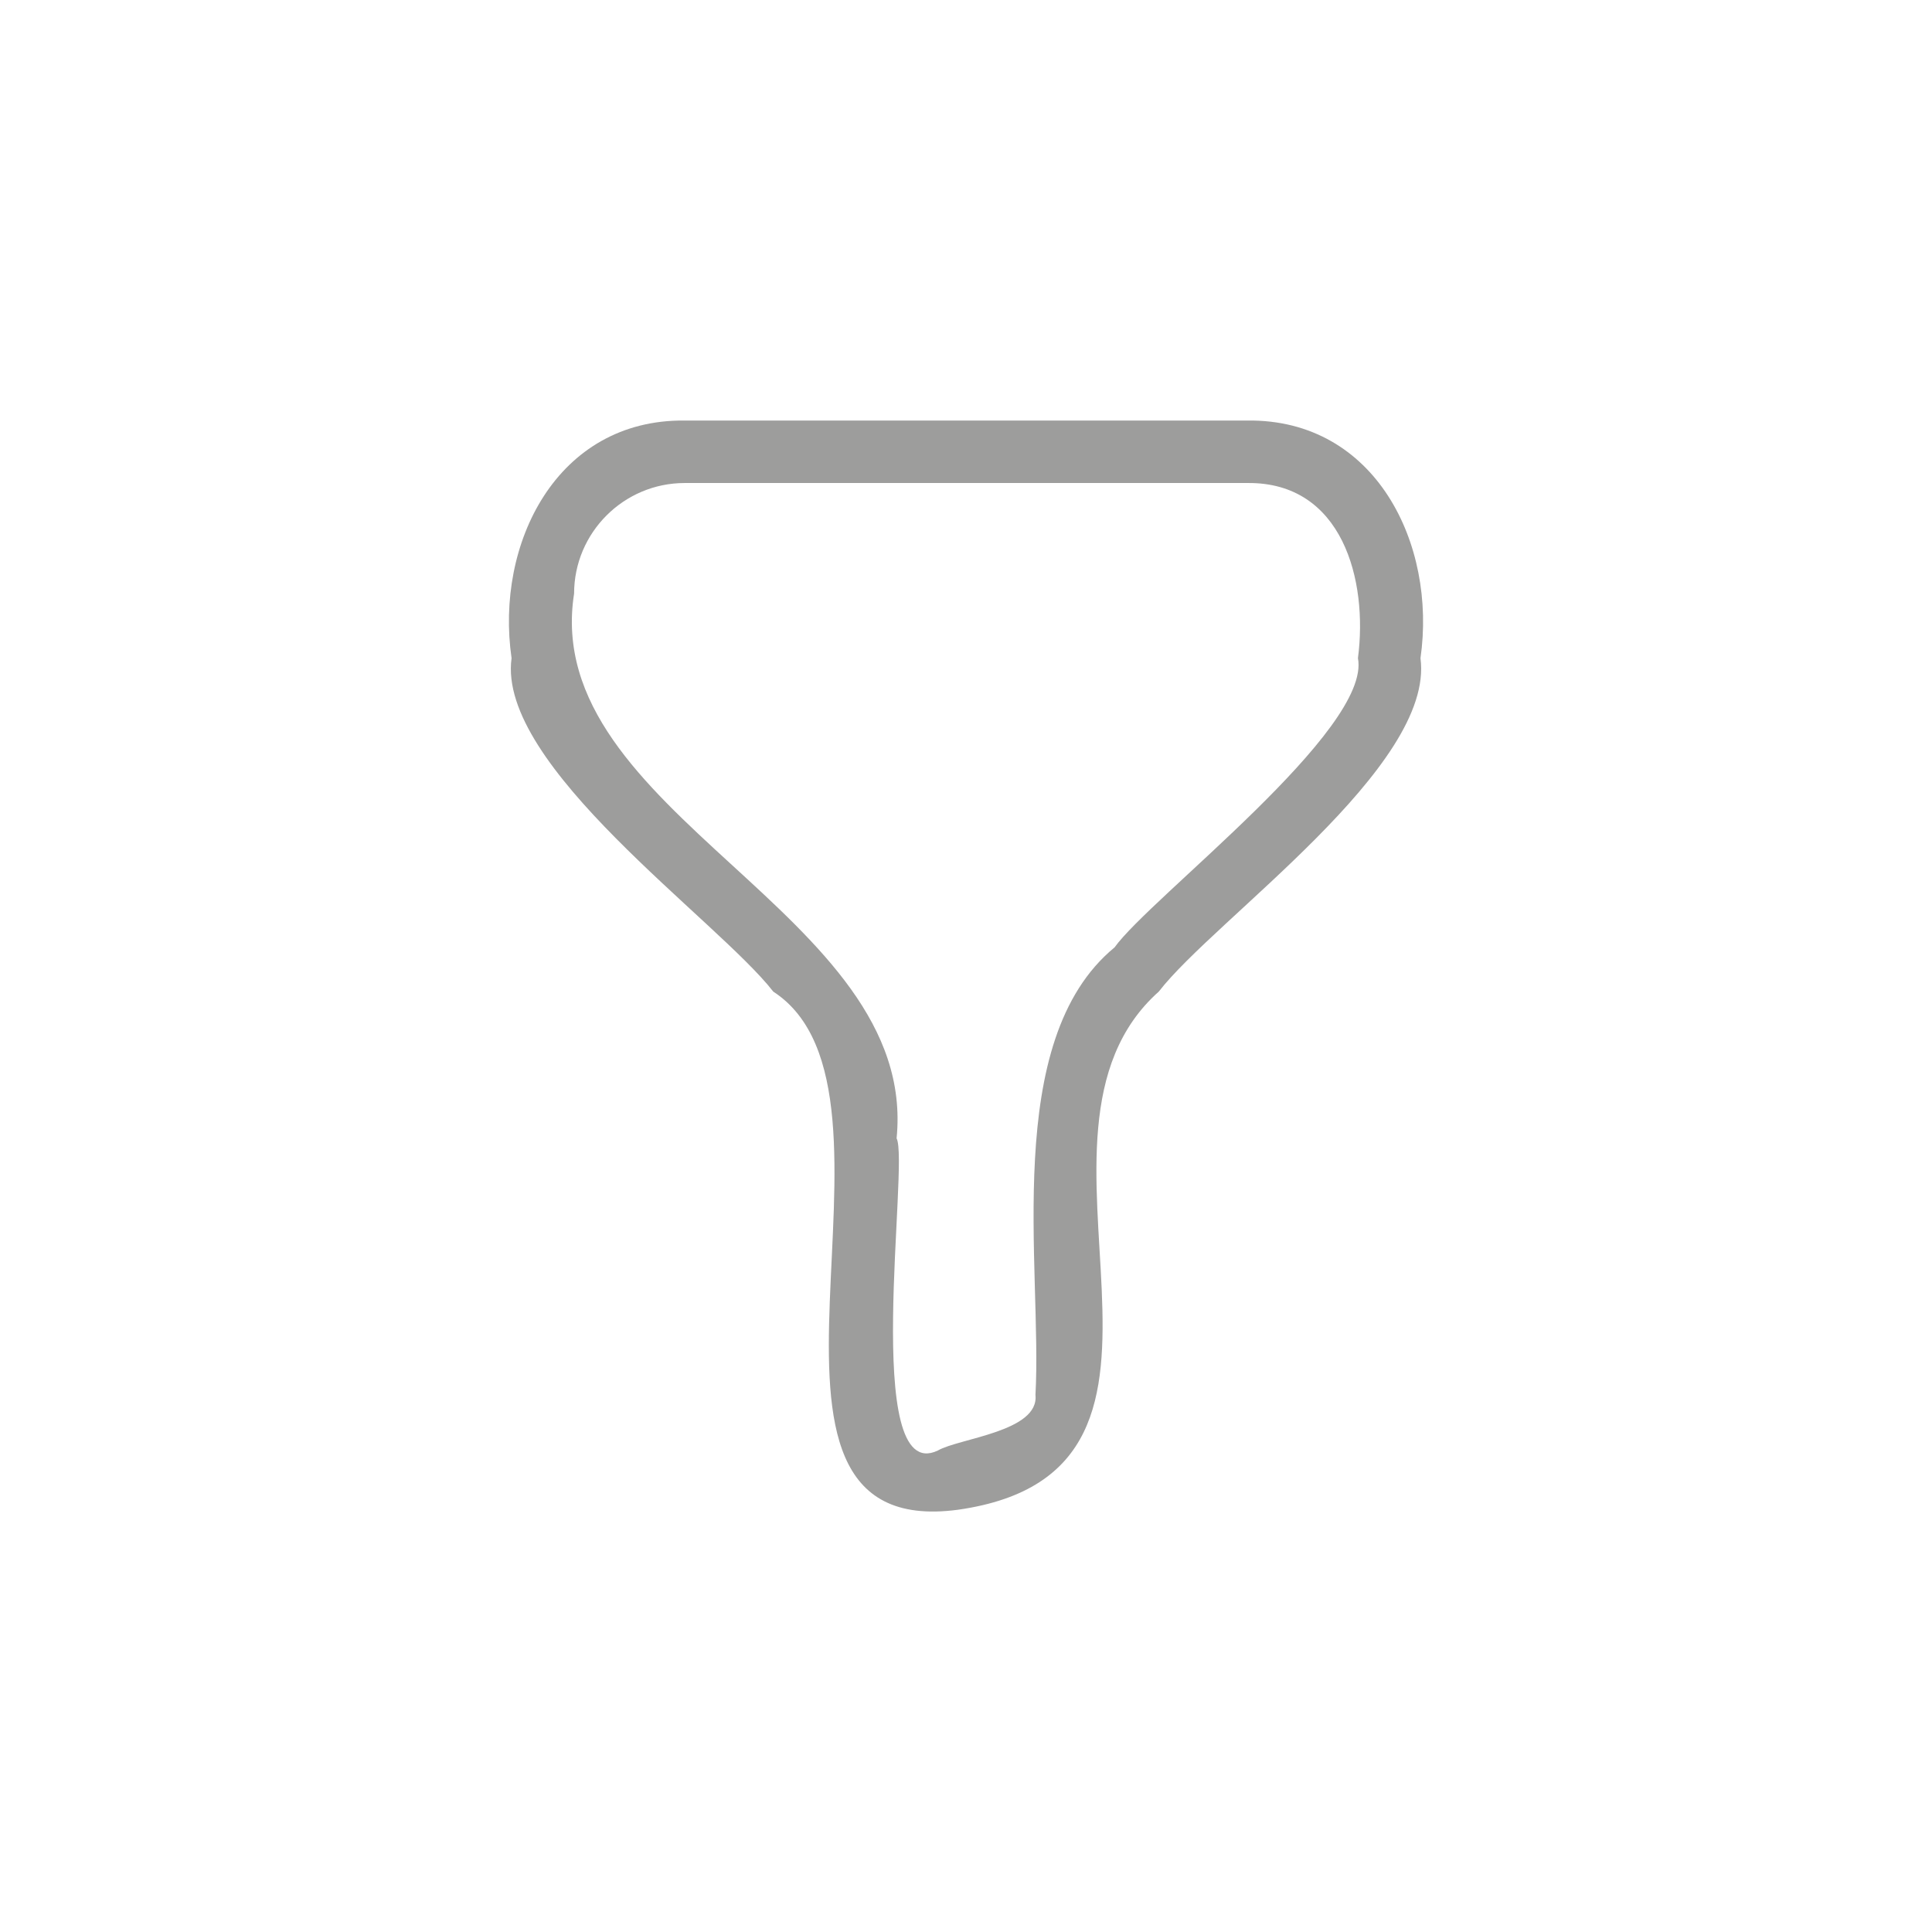 <?xml version="1.0" encoding="utf-8"?>
<!-- Generator: Adobe Illustrator 25.2.1, SVG Export Plug-In . SVG Version: 6.00 Build 0)  -->
<svg version="1.1" id="Capa_1" xmlns="http://www.w3.org/2000/svg" xmlns:xlink="http://www.w3.org/1999/xlink" x="0px" y="0px"
	 viewBox="0 0 1080 1080" style="enable-background:new 0 0 1080 1080;" xml:space="preserve">
<style type="text/css">
	.st0{fill:#9D9D9C;}
</style>
<path class="st0" d="M285.97,367.92c-8.36,60.17,114.82,145.95,146.3,186.4c86.86,56.38-37.02,308.42,103.24,289.64
	c154.99-22.01,21.9-209.19,112.25-289.64c31.45-40.72,154.43-125.83,146.3-186.38c9.15-63.78-25.1-133.74-96.79-132.86
	c0.01,0-314.52,0-314.52,0C311.19,234.35,276.69,303.99,285.97,367.92z M320.92,331.83c0-34.08,27.74-61.82,61.83-61.82h314.53
	c53.18-0.6,67.53,54.32,61.82,97.9c7.69,40.1-116.19,133.86-136.05,161.68c-63.52,52.28-40.33,179.13-44.22,250.19
	c2.18,20.56-42.82,24.2-54.59,31.08c-43.14,20.5-15.86-161.07-23.04-174.52C513.79,510.14,301.58,455.01,320.92,331.83z"/>
</svg>
